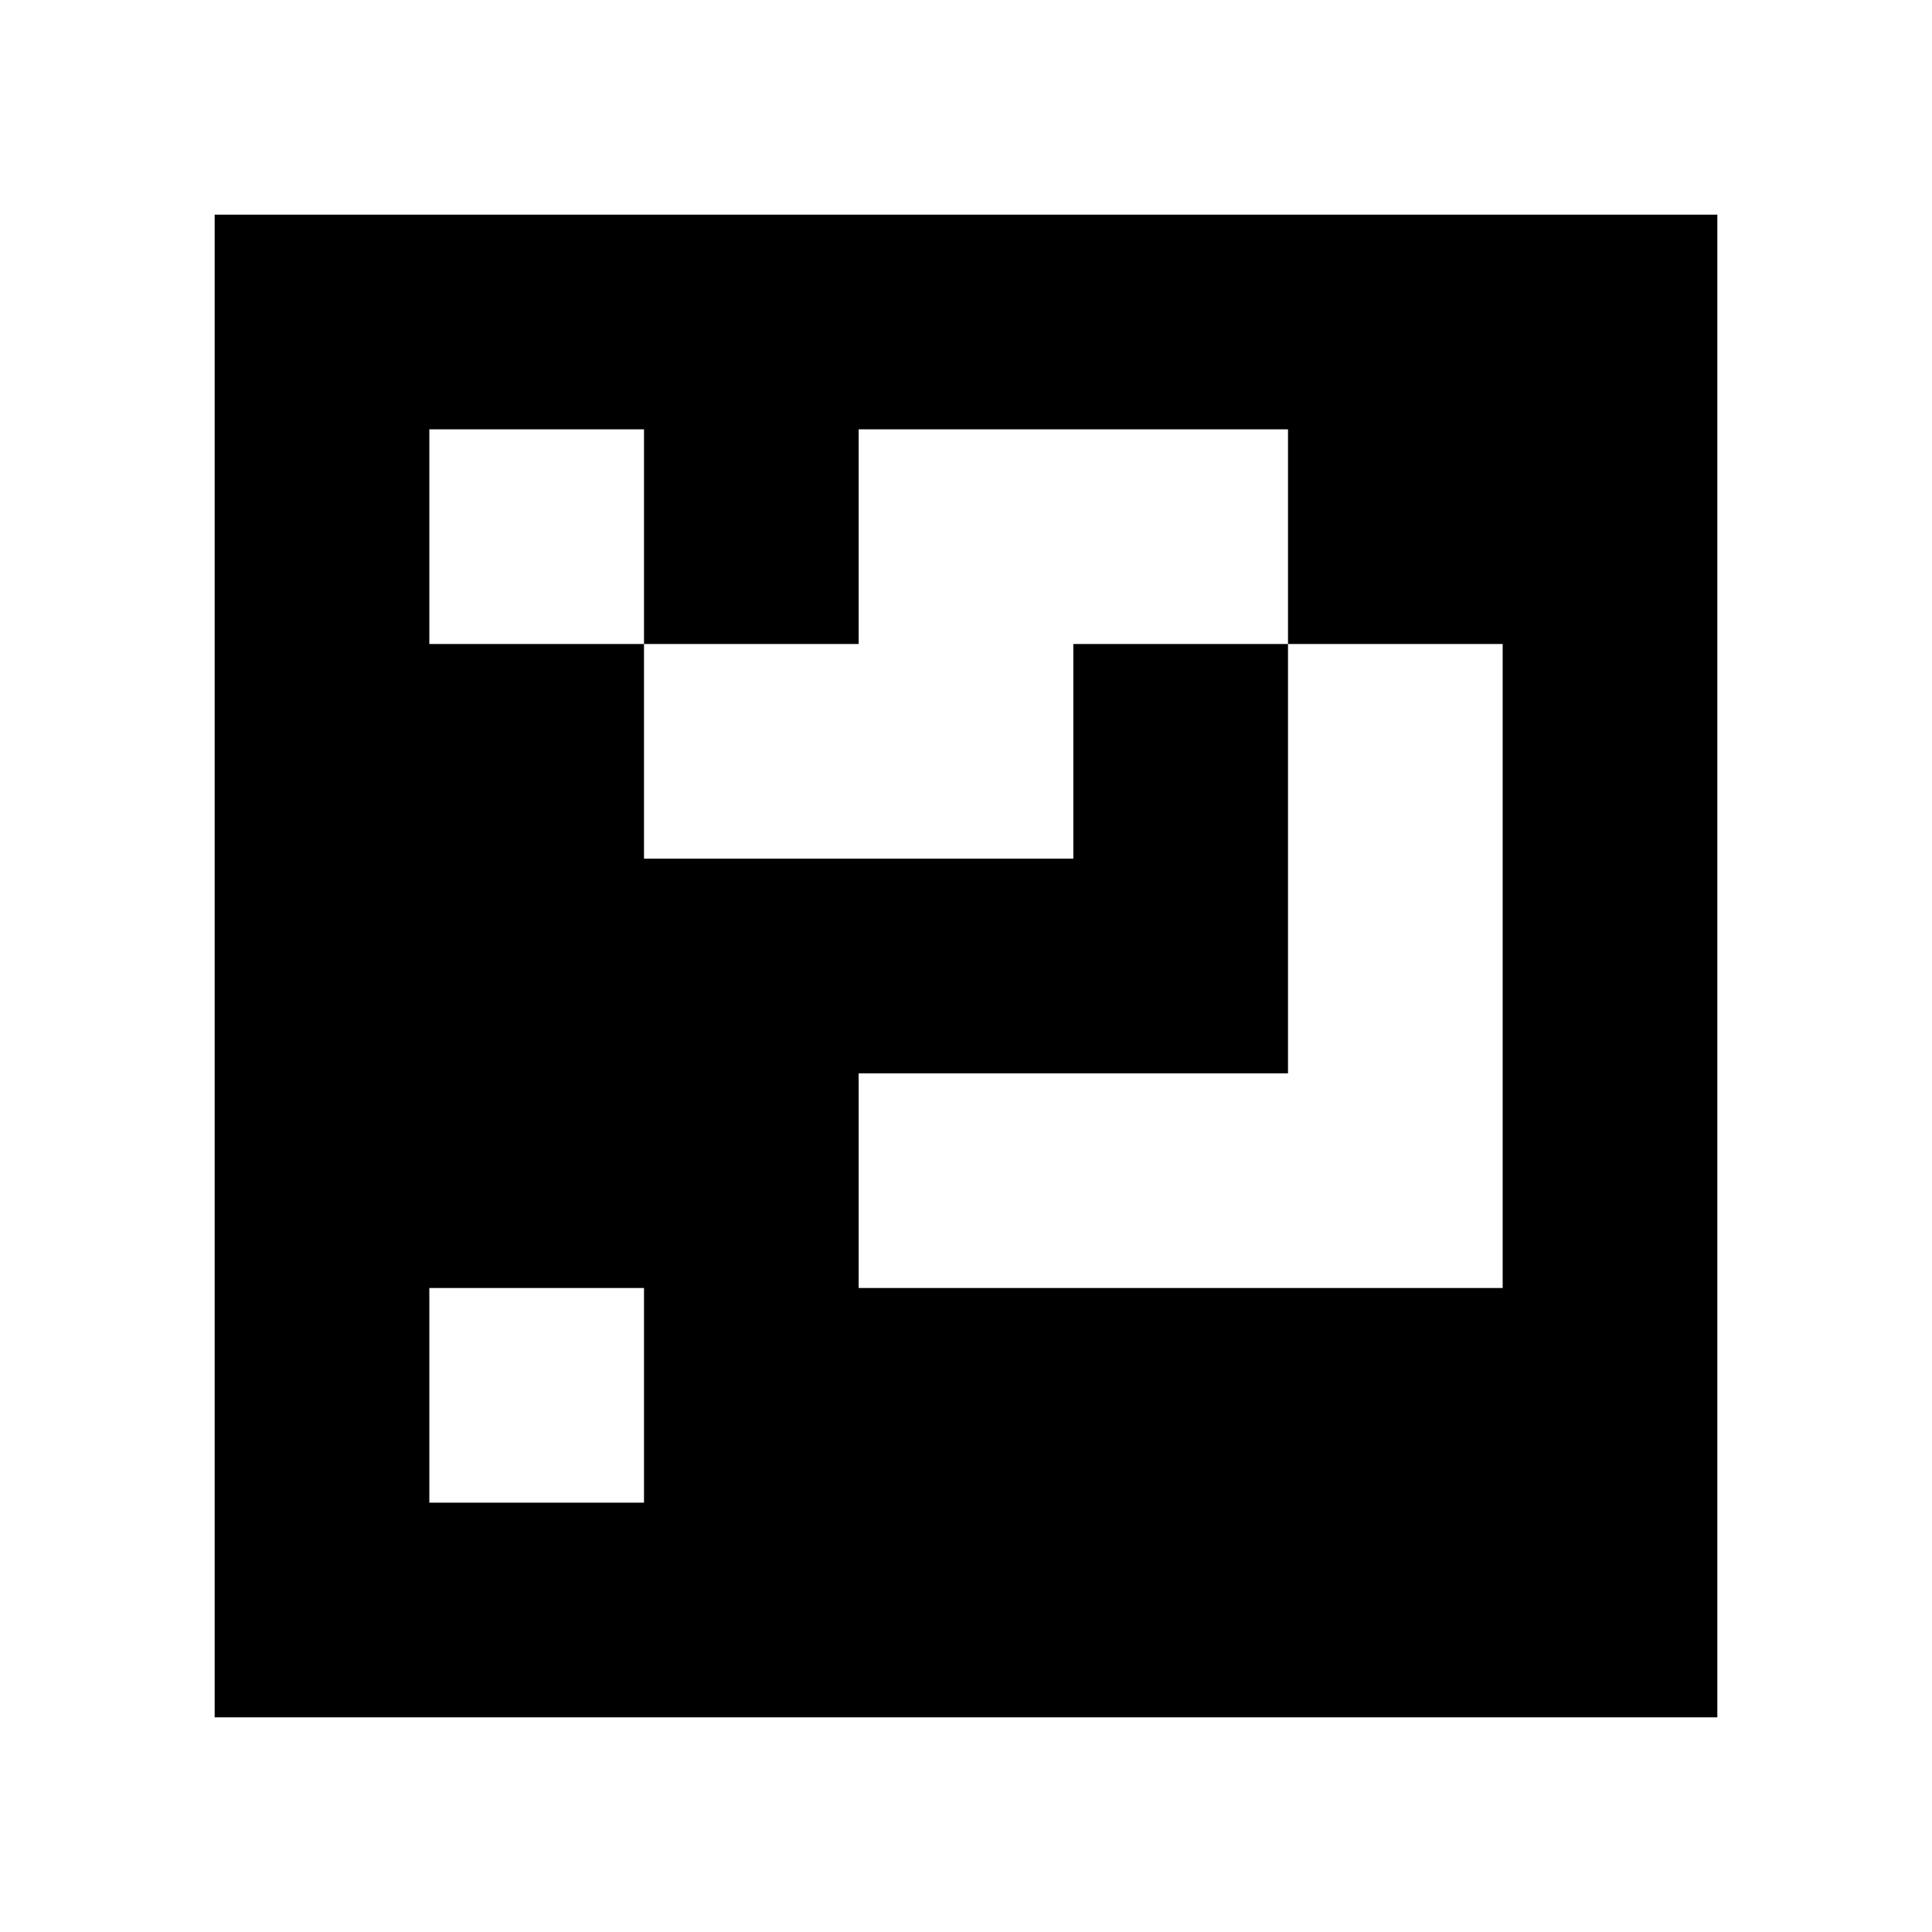 <?xml version="1.0" standalone="yes"?>
<svg xmlns="http://www.w3.org/2000/svg" width="90" height="90">
<path style="fill:#ffffff; stroke:none;" d="M0 0L0 90L90 90L90 0L0 0z"/>
<path style="fill:#000000; stroke:none;" d="M10 10L10 80L80 80L80 10L10 10z"/>
<path style="fill:#ffffff; stroke:none;" d="M20 20L20 30L30 30L30 40L50 40L50 30L60 30L60 50L40 50L40 60L70 60L70 30L60 30L60 20L40 20L40 30L30 30L30 20L20 20M20 60L20 70L30 70L30 60L20 60z"/>
</svg>
